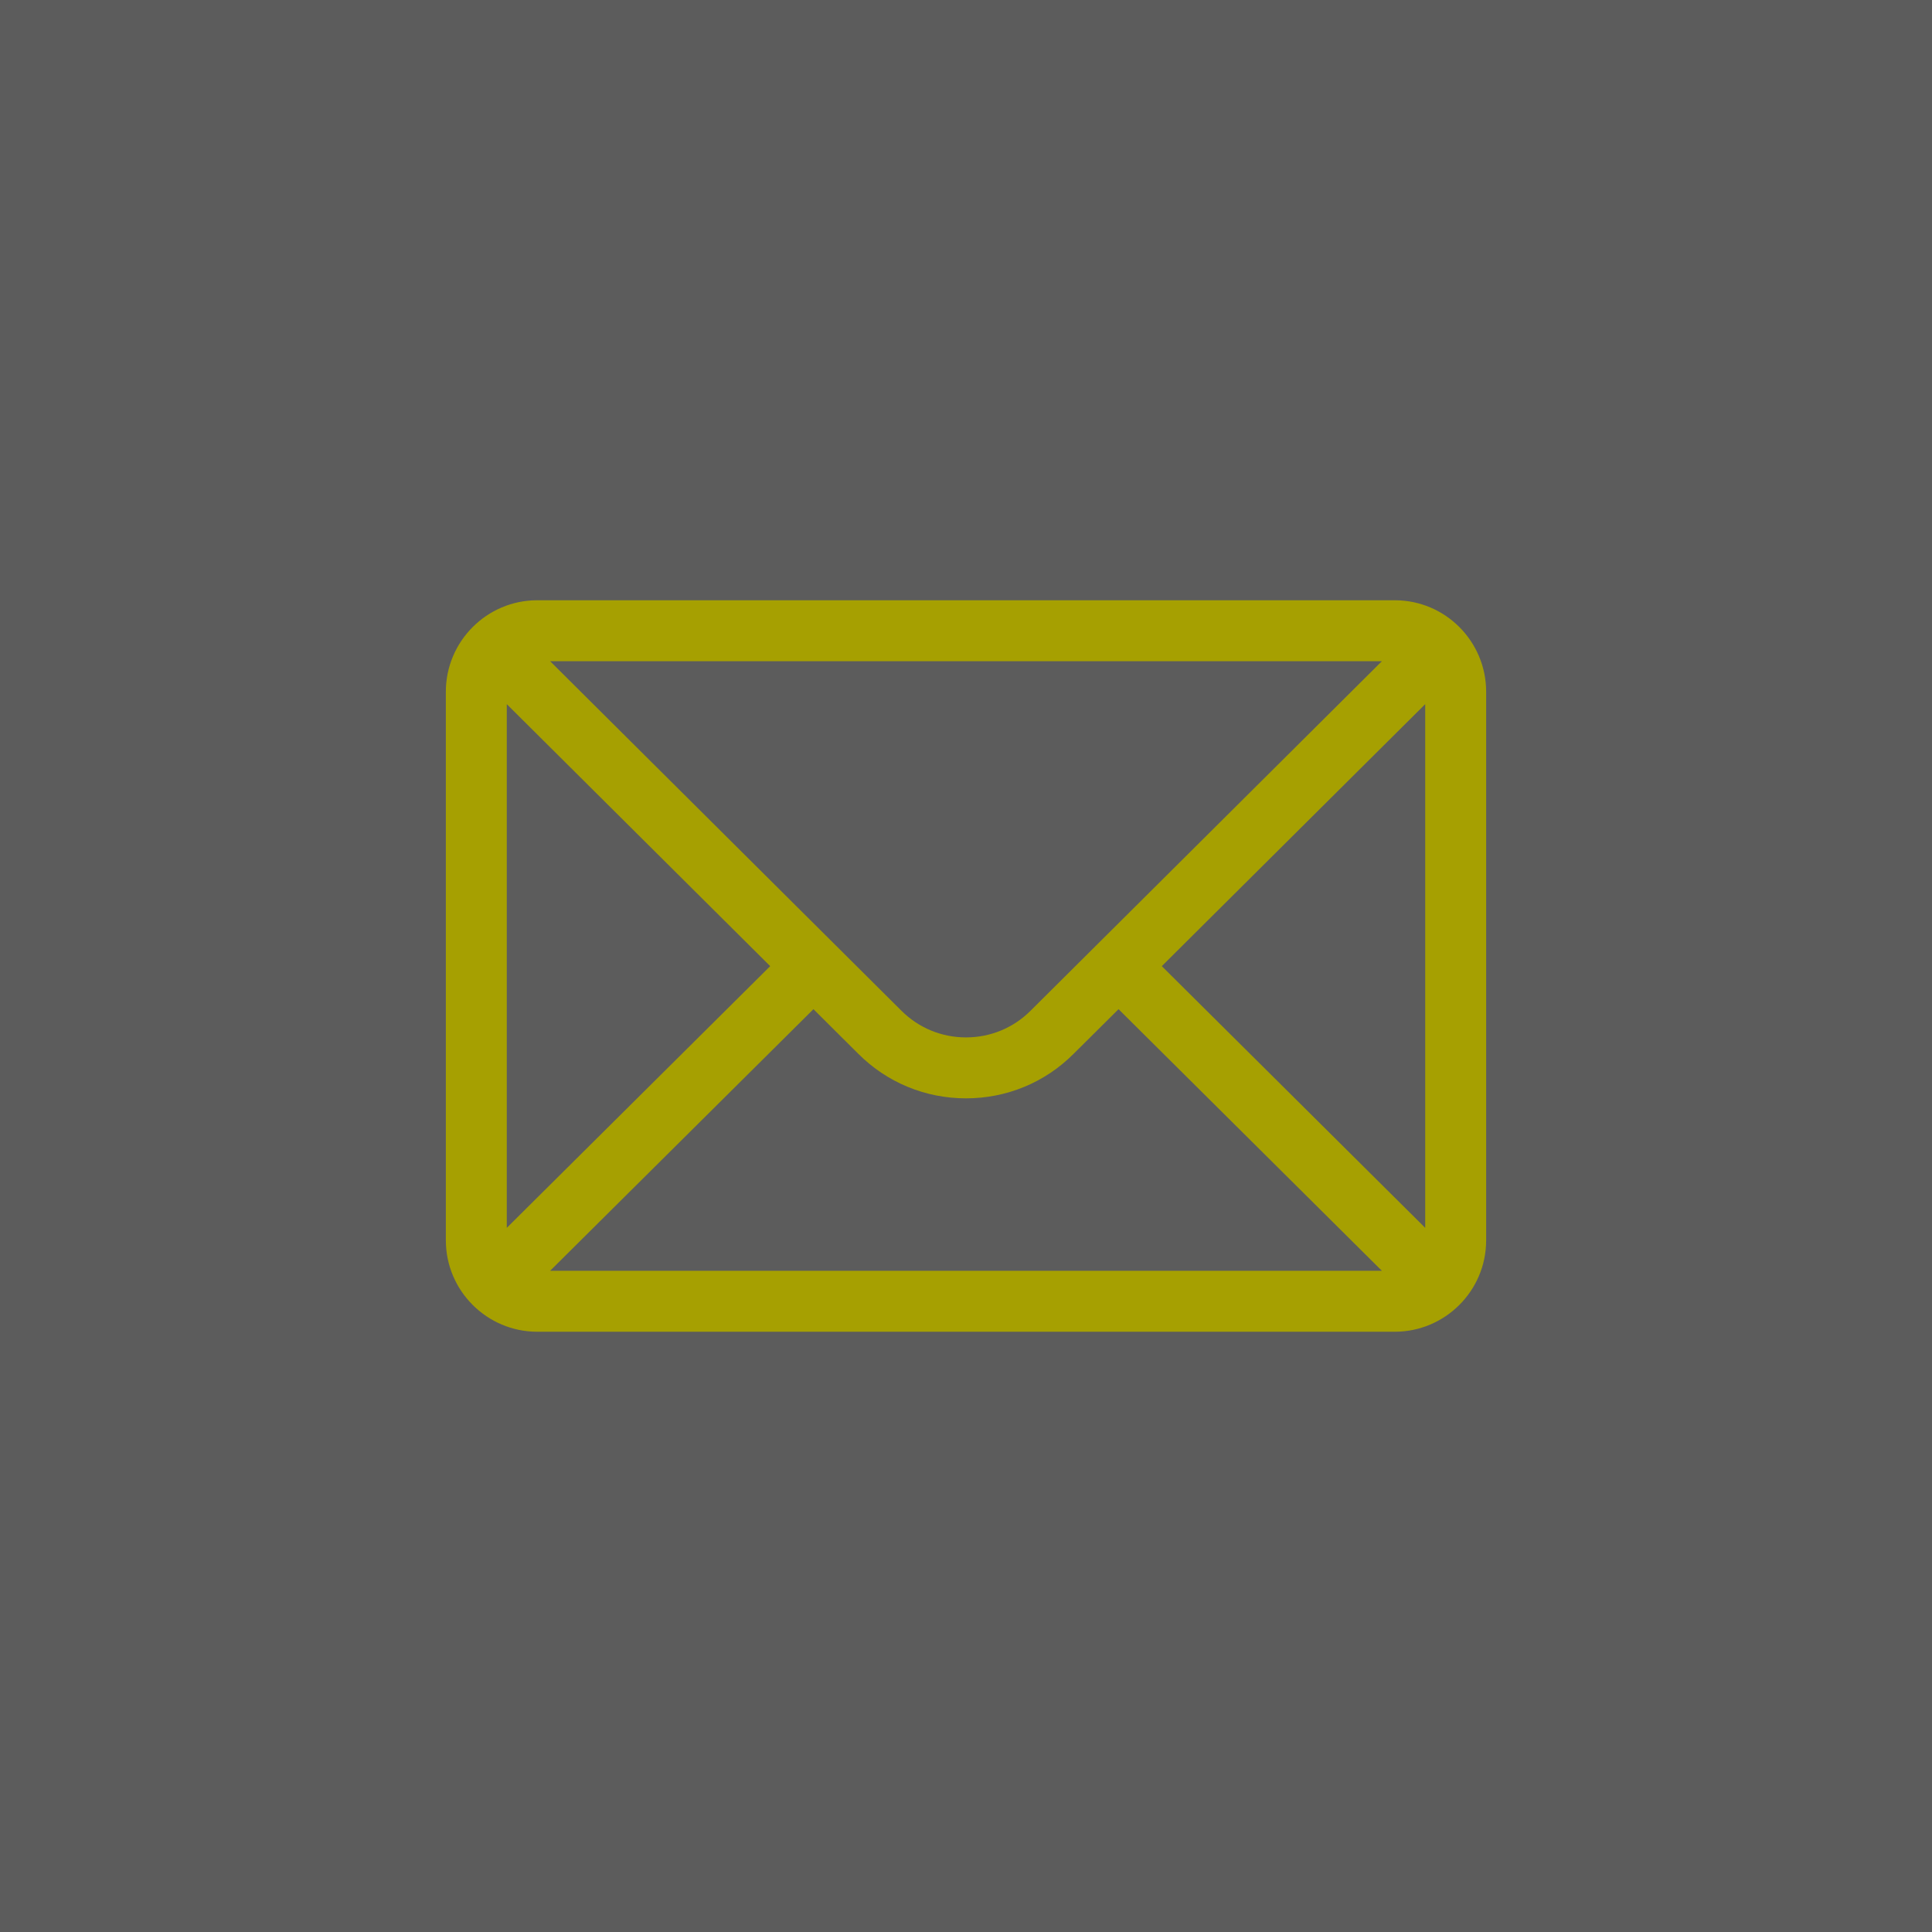 <svg width="26" height="26" viewBox="0 0 26 26" fill="none" xmlns="http://www.w3.org/2000/svg">
<rect x="0" y="0" width="26" height="26" fill="#333333" stroke="none"/>
<rect opacity="0.2" width="26" height="26" fill="white"/>
<path d="M18.77 8.078H7.23C6.551 8.078 6 8.632 6 9.309V16.691C6 17.372 6.555 17.922 7.23 17.922H18.77C19.444 17.922 20 17.374 20 16.691V9.309C20 8.633 19.452 8.078 18.77 8.078ZM18.597 8.898L13.87 13.601C13.638 13.833 13.329 13.961 13 13.961C12.671 13.961 12.362 13.833 12.129 13.6L7.403 8.898H18.597ZM6.82 16.524V9.476L10.365 13.002L6.82 16.524ZM7.403 17.102L10.947 13.581L11.55 14.181C11.937 14.568 12.452 14.781 13 14.781C13.548 14.781 14.063 14.568 14.449 14.181L15.053 13.581L18.597 17.102H7.403ZM19.18 16.524L15.635 13.002L19.18 9.476V16.524Z" fill="#A6A001"/>
</svg>
